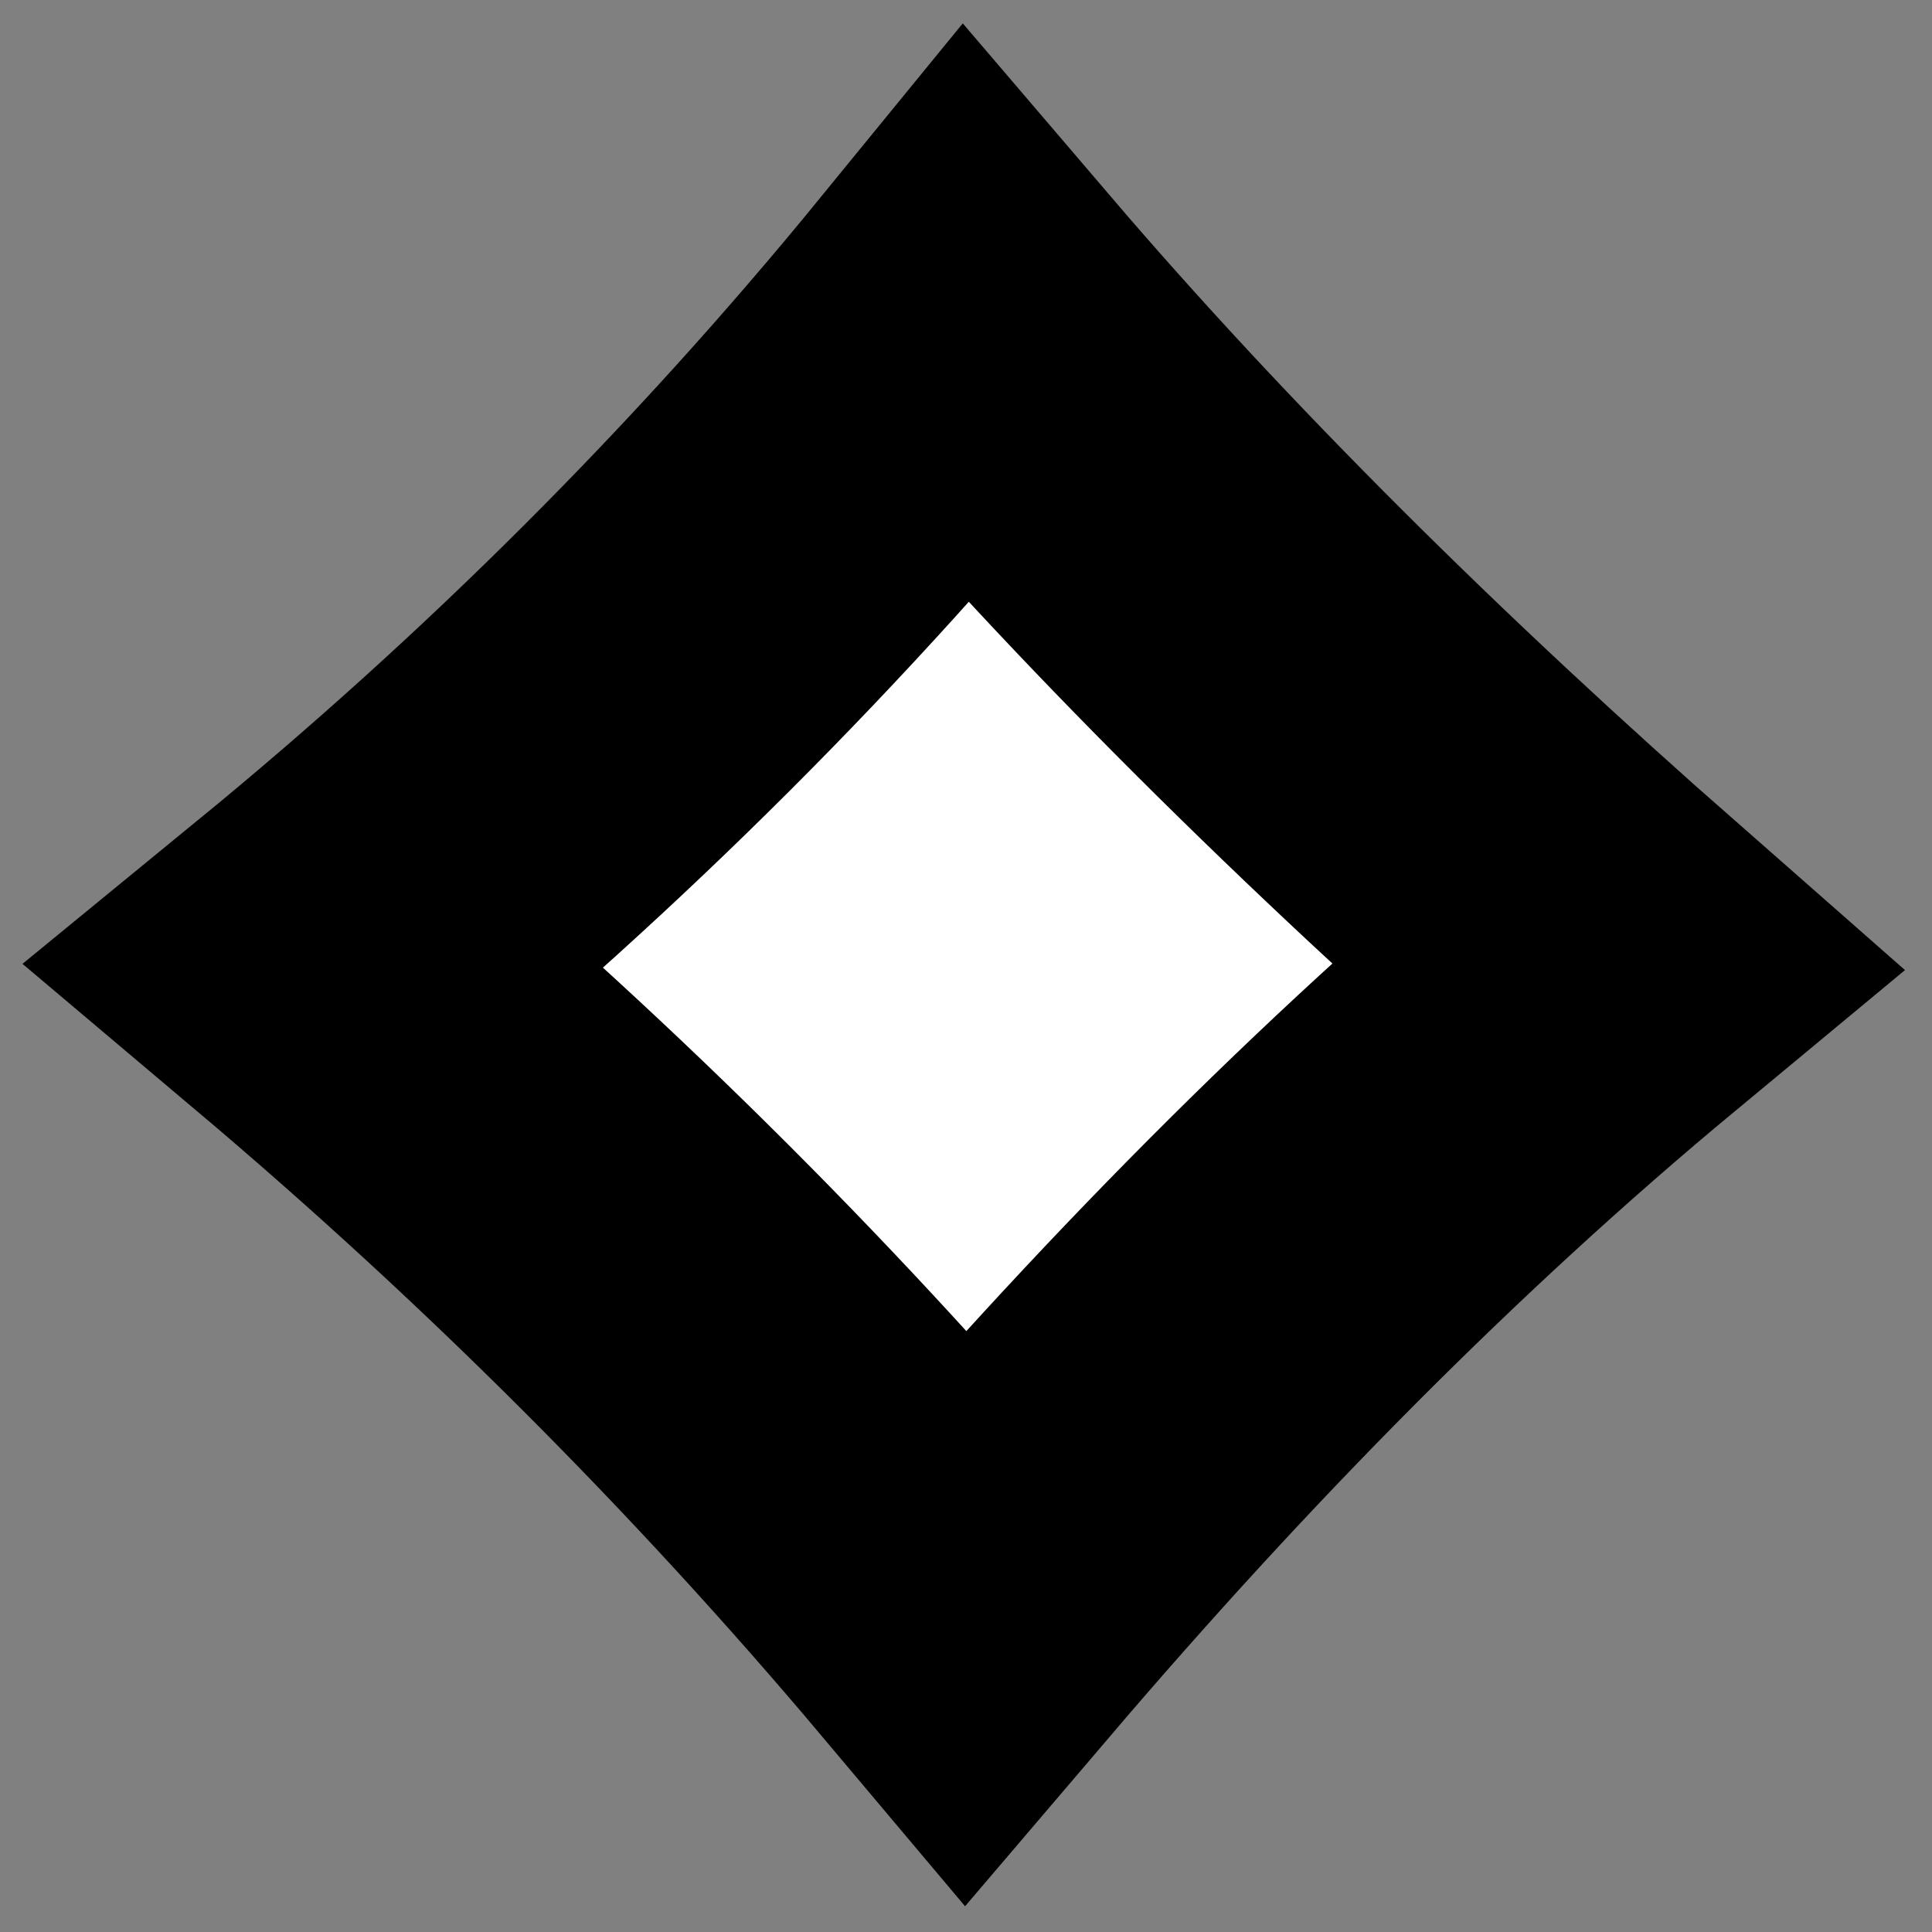 <?xml version="1.0" encoding="utf-8"?>
<!-- Generator: Adobe Illustrator 22.0.1, SVG Export Plug-In . SVG Version: 6.00 Build 0)  -->
<svg version="1.1" id="Layer_1" xmlns="http://www.w3.org/2000/svg" xmlns:xlink="http://www.w3.org/1999/xlink" x="0px" y="0px"
	 viewBox="0 0 612 612" style="enable-background:new 0 0 612 612;" xml:space="preserve">
<rect x="0" y="0" width="612" height="612" fill="#808080" stroke="none"/>
<style type="text/css">
	.st0{fill:#FFFFFF;stroke:#000000;stroke-width:119;stroke-miterlimit:10;}
</style>
<path class="st0" d="M306,511.8C243.7,437.8,175.1,369.2,100.2,306C175.3,244.5,244,176.1,306,100.2
	c59.3,69.4,128.6,138,205.8,205.8C439.1,366.3,370.9,435.7,306,511.8z"/>
</svg>
